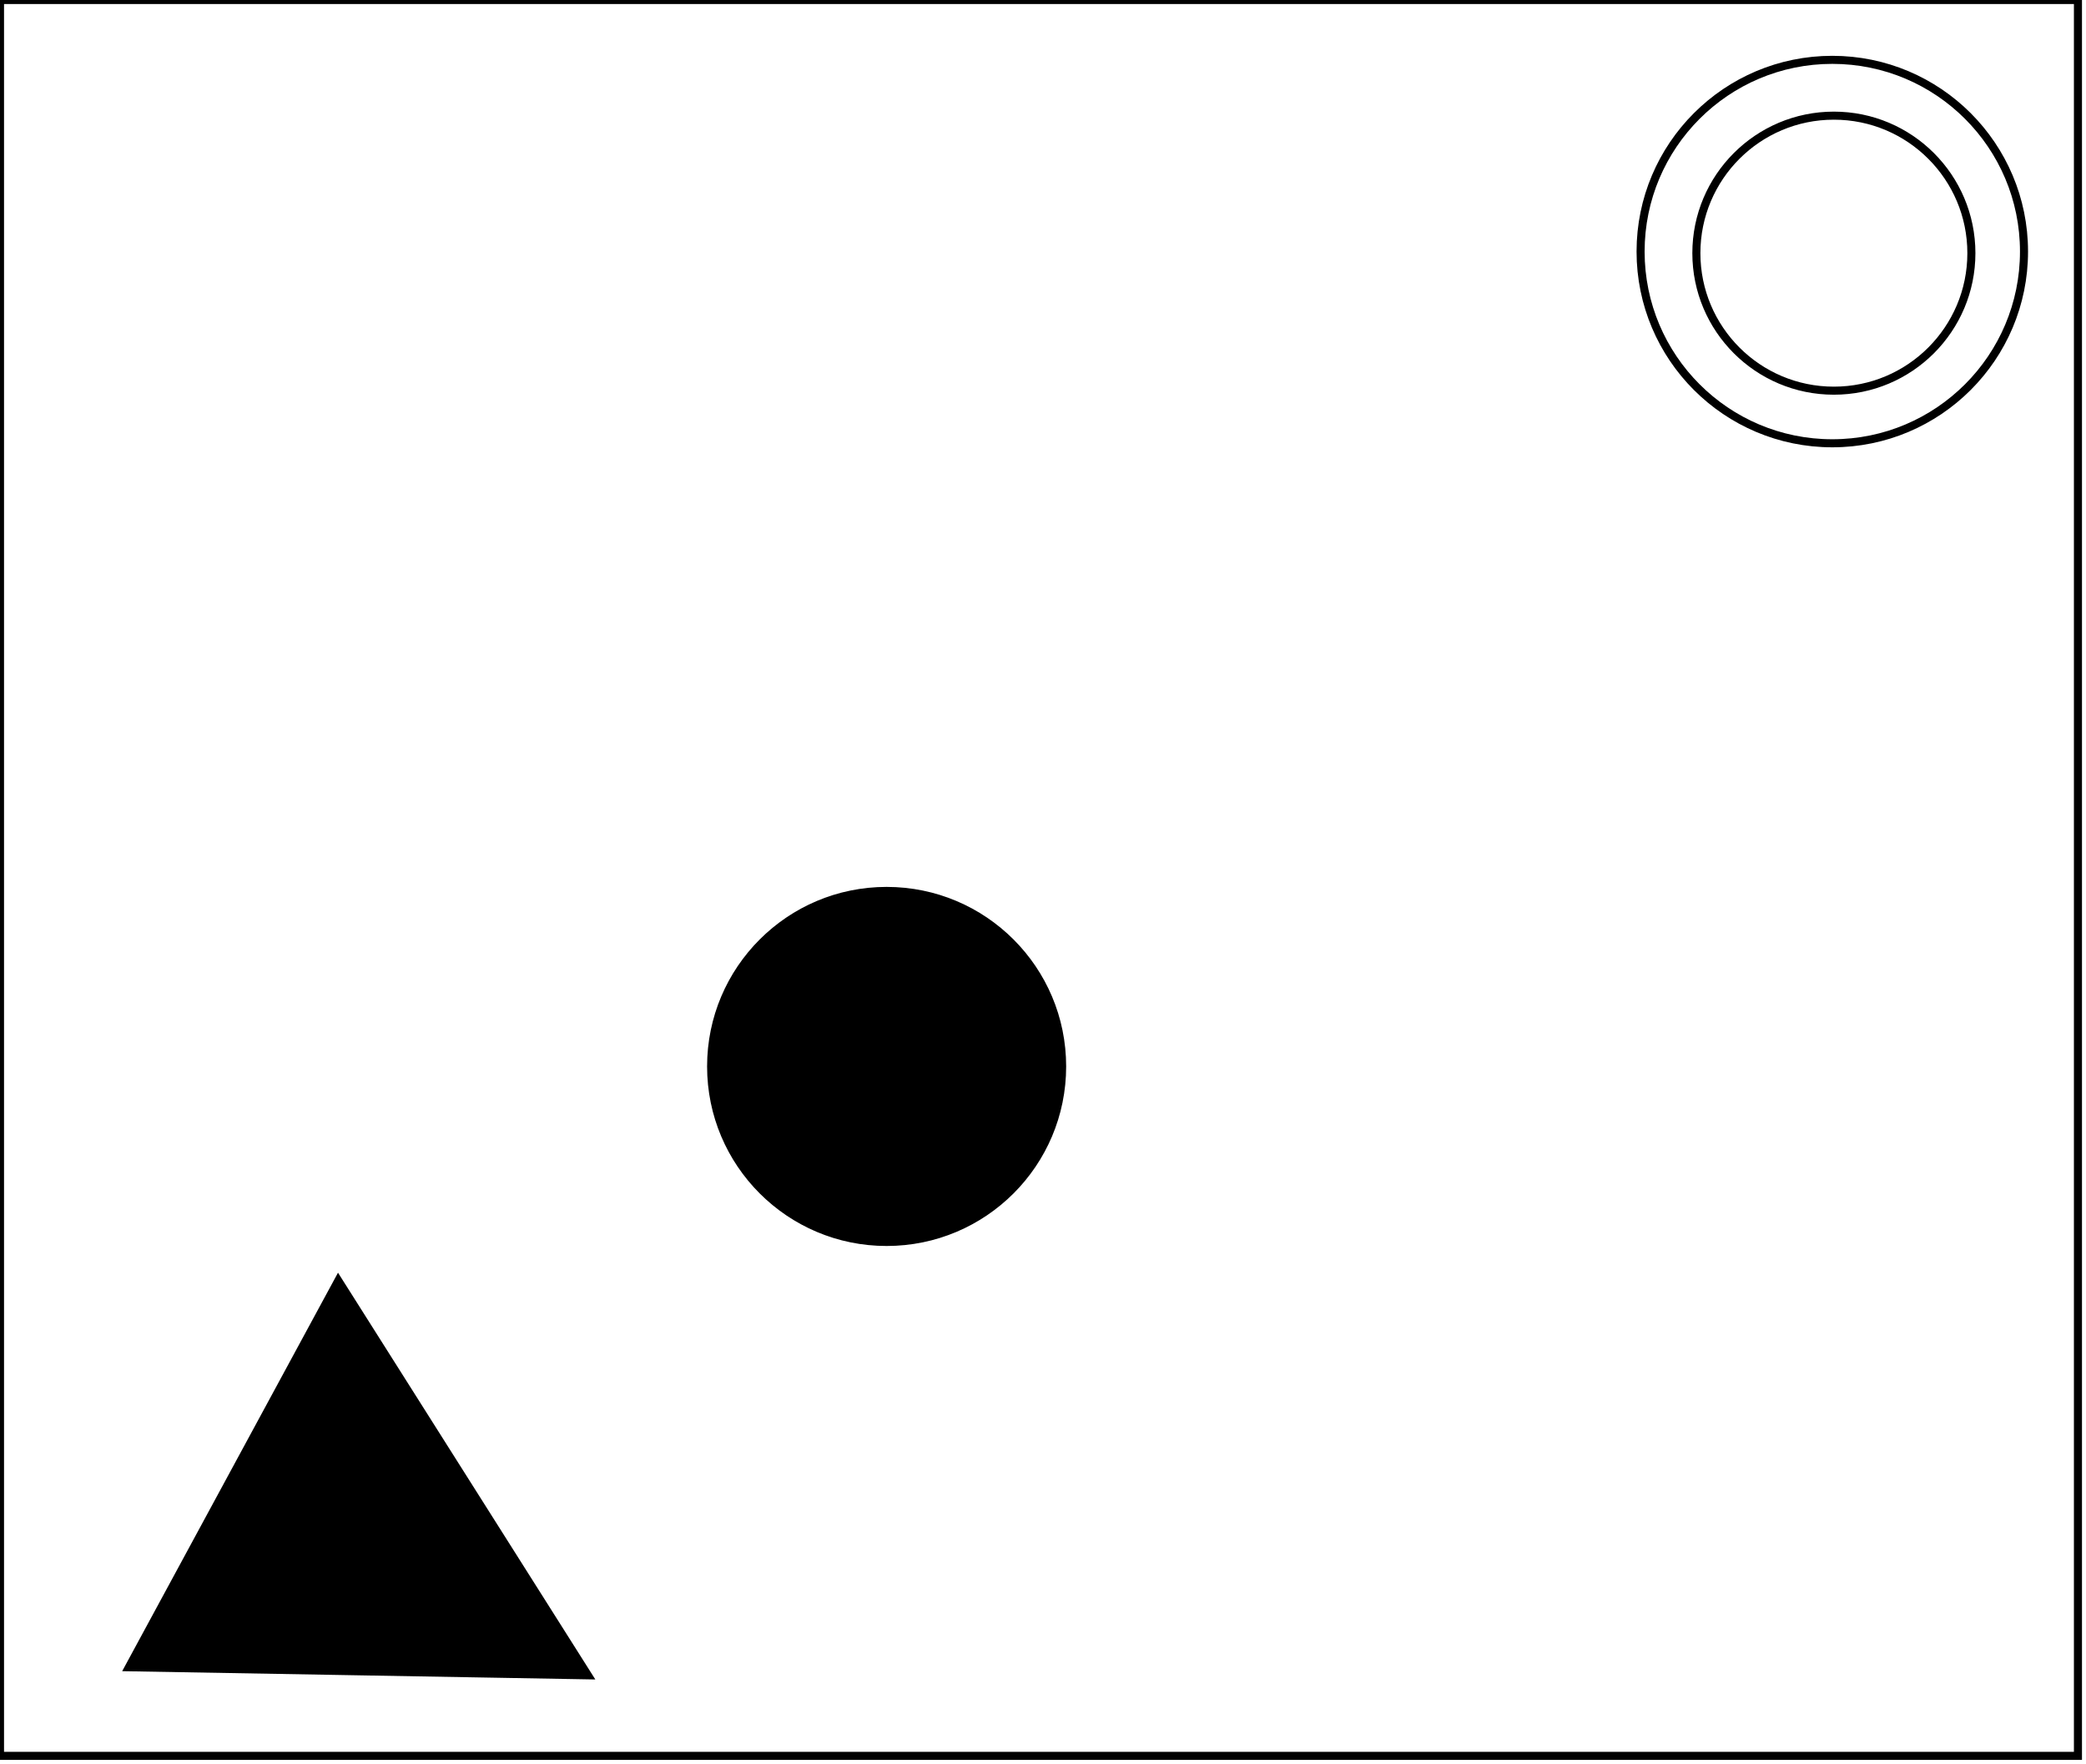 <?xml version="1.0" encoding="utf-8" ?>
<svg baseProfile="full" height="219" version="1.1" width="259" xmlns="http://www.w3.org/2000/svg" xmlns:ev="http://www.w3.org/2001/xml-events" xmlns:xlink="http://www.w3.org/1999/xlink"><defs /><rect fill="white" height="219" width="259" x="0" y="0" /><path d="M 26,200 L 62,198 L 43,172 Z" fill="none" stroke="black" stroke-width="1" /><path d="M 42,159 L 73,208 L 16,207 Z" fill="black" stroke="black" stroke-width="1" /><circle cx="109.927" cy="132.137" fill="none" r="13.492" stroke="black" stroke-width="1" /><circle cx="110.084" cy="132.405" fill="black" r="21.791" stroke="black" stroke-width="1" /><circle cx="227.696" cy="31.432" fill="none" r="17.073" stroke="black" stroke-width="1" /><circle cx="227.5" cy="31.233" fill="none" r="23.803" stroke="black" stroke-width="1" /><path d="M 0,0 L 0,218 L 258,218 L 258,0 Z" fill="none" stroke="black" stroke-width="1" /></svg>